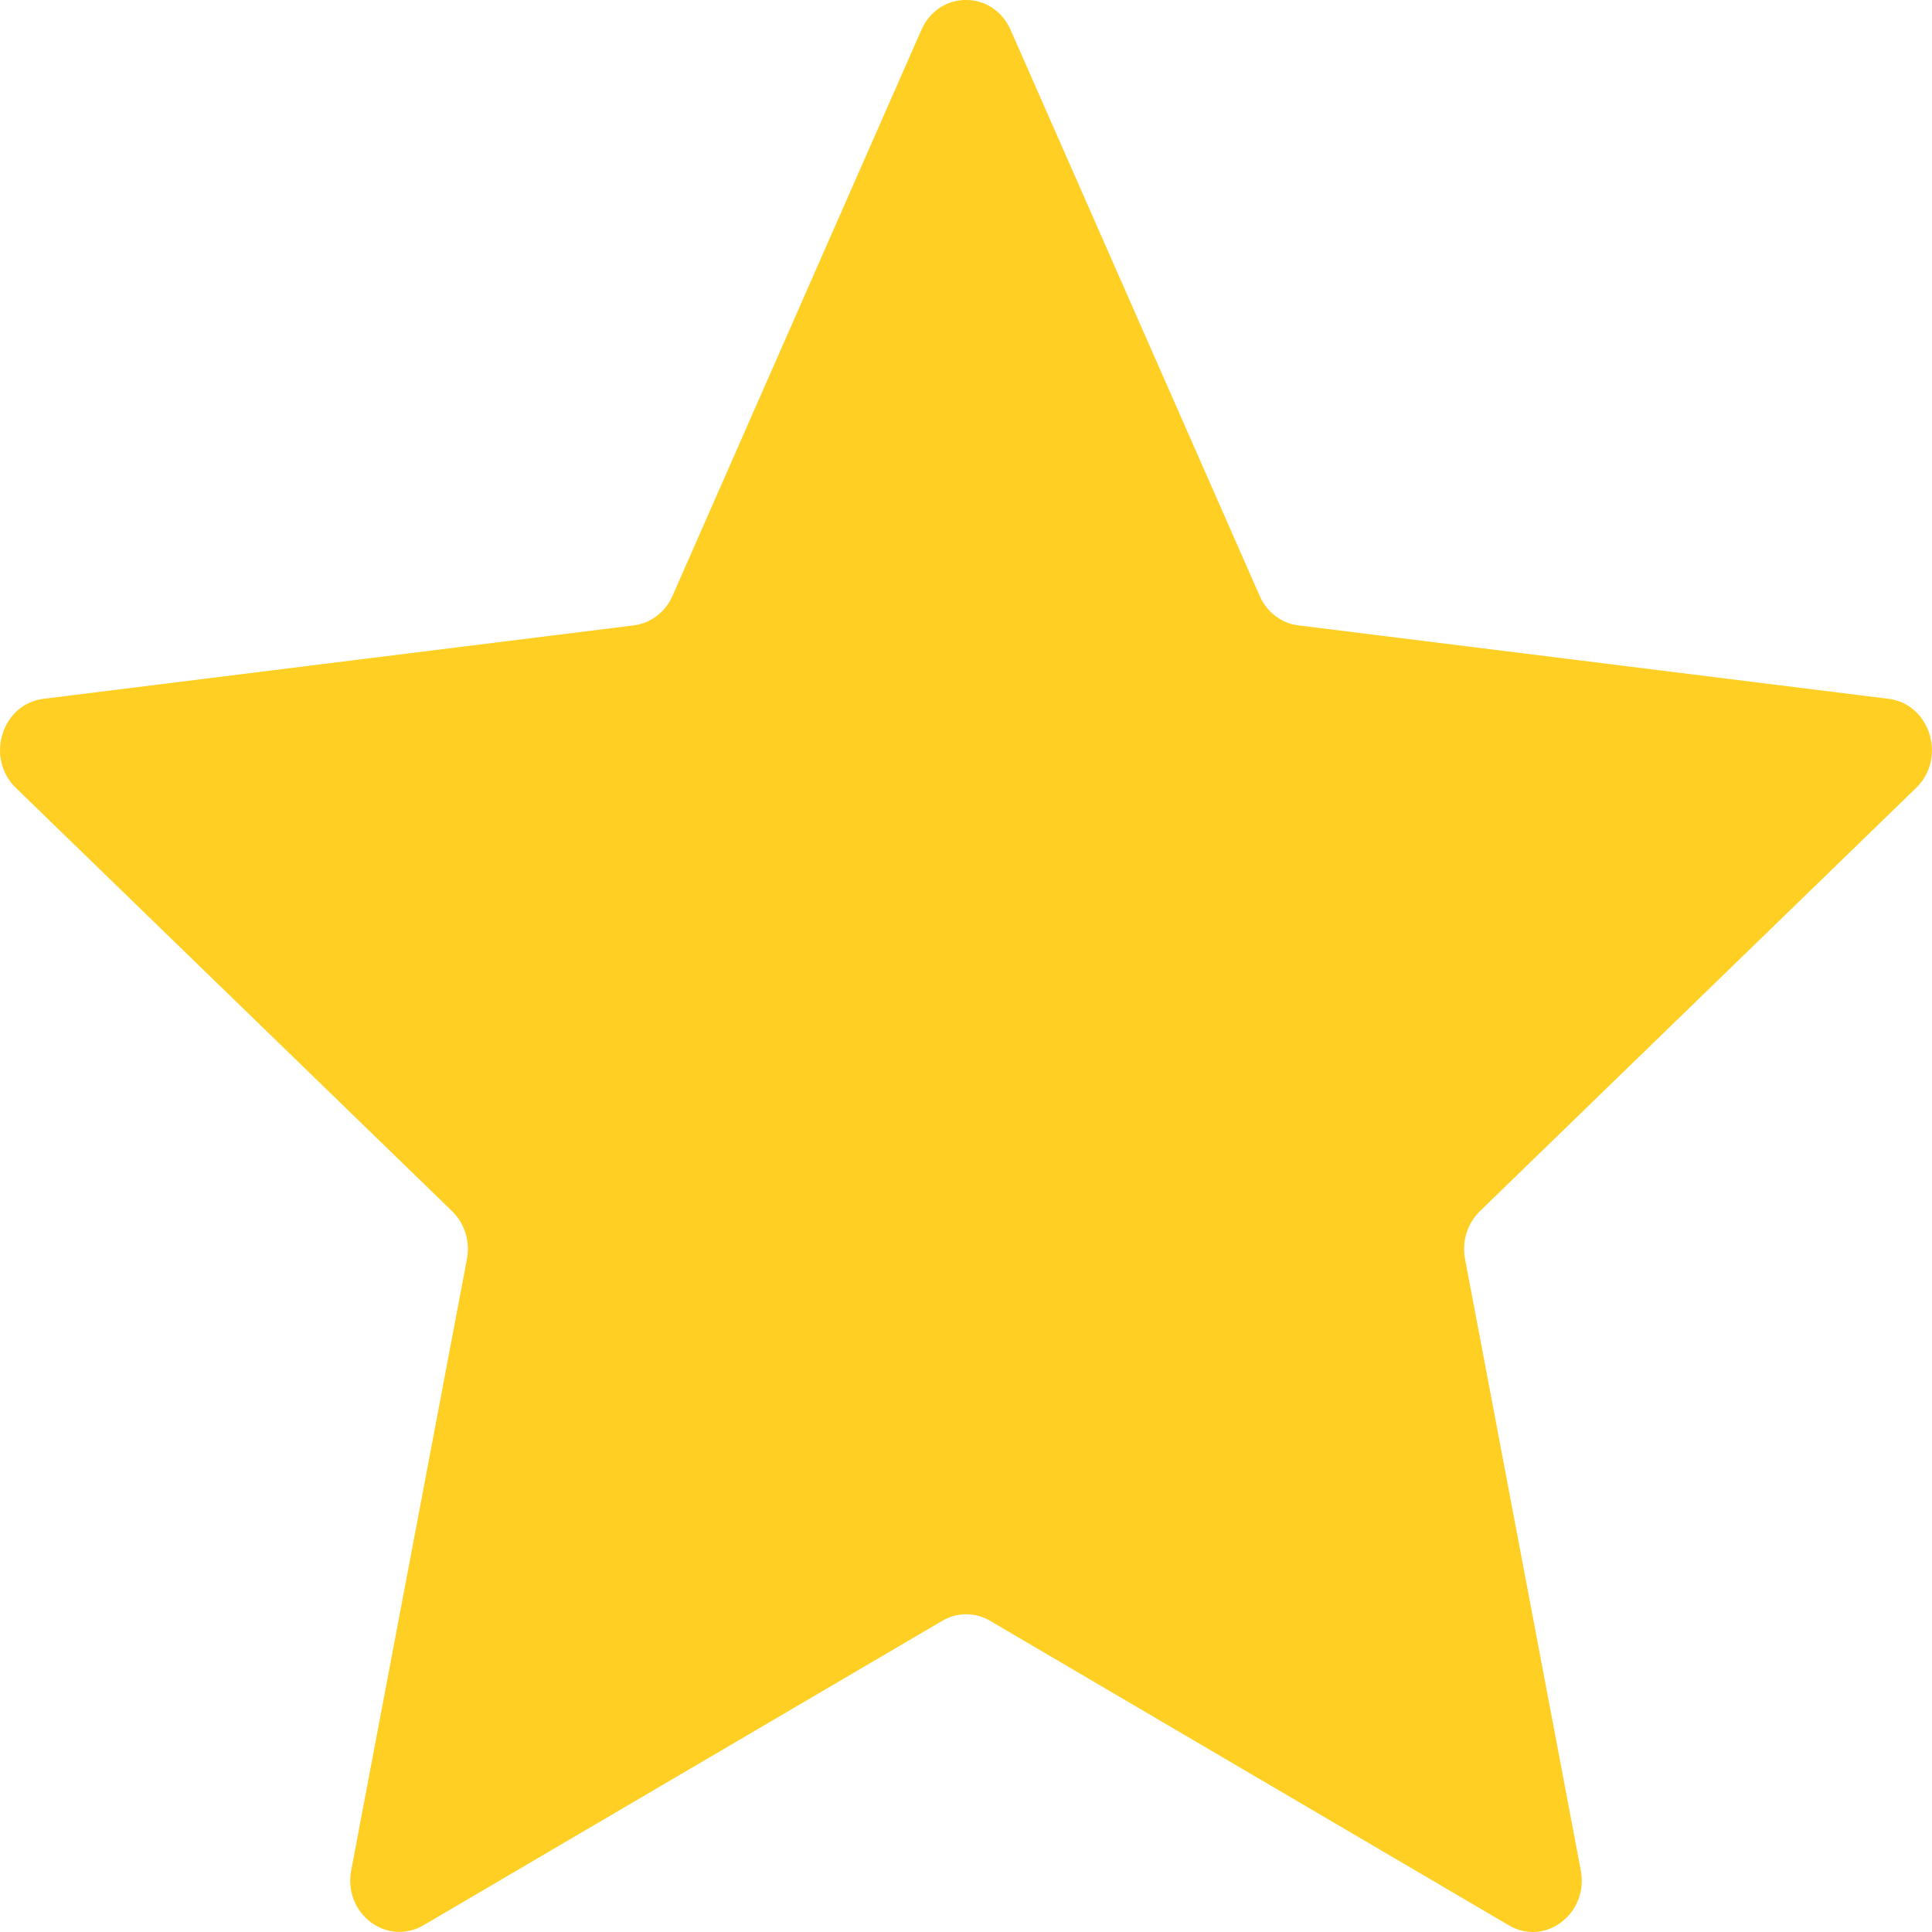 <svg viewBox="0 0 10 10" fill="none" xmlns="http://www.w3.org/2000/svg">
<path d="M0.082 4.078C-0.077 3.924 0.009 3.644 0.225 3.617L3.28 3.237C3.367 3.226 3.444 3.169 3.481 3.084L4.769 0.155C4.86 -0.052 5.14 -0.052 5.231 0.155L6.52 3.084C6.557 3.168 6.633 3.227 6.721 3.237L9.775 3.617C9.991 3.644 10.077 3.924 9.918 4.078L7.66 6.269C7.595 6.332 7.566 6.425 7.583 6.516L8.182 9.68C8.225 9.904 7.998 10.077 7.809 9.965L5.124 8.389C5.047 8.344 4.953 8.344 4.876 8.39L2.192 9.965C2.002 10.076 1.775 9.904 1.818 9.68L2.417 6.516C2.434 6.425 2.405 6.332 2.34 6.269L0.082 4.078Z" fill="#FFCF23"/>
</svg>
